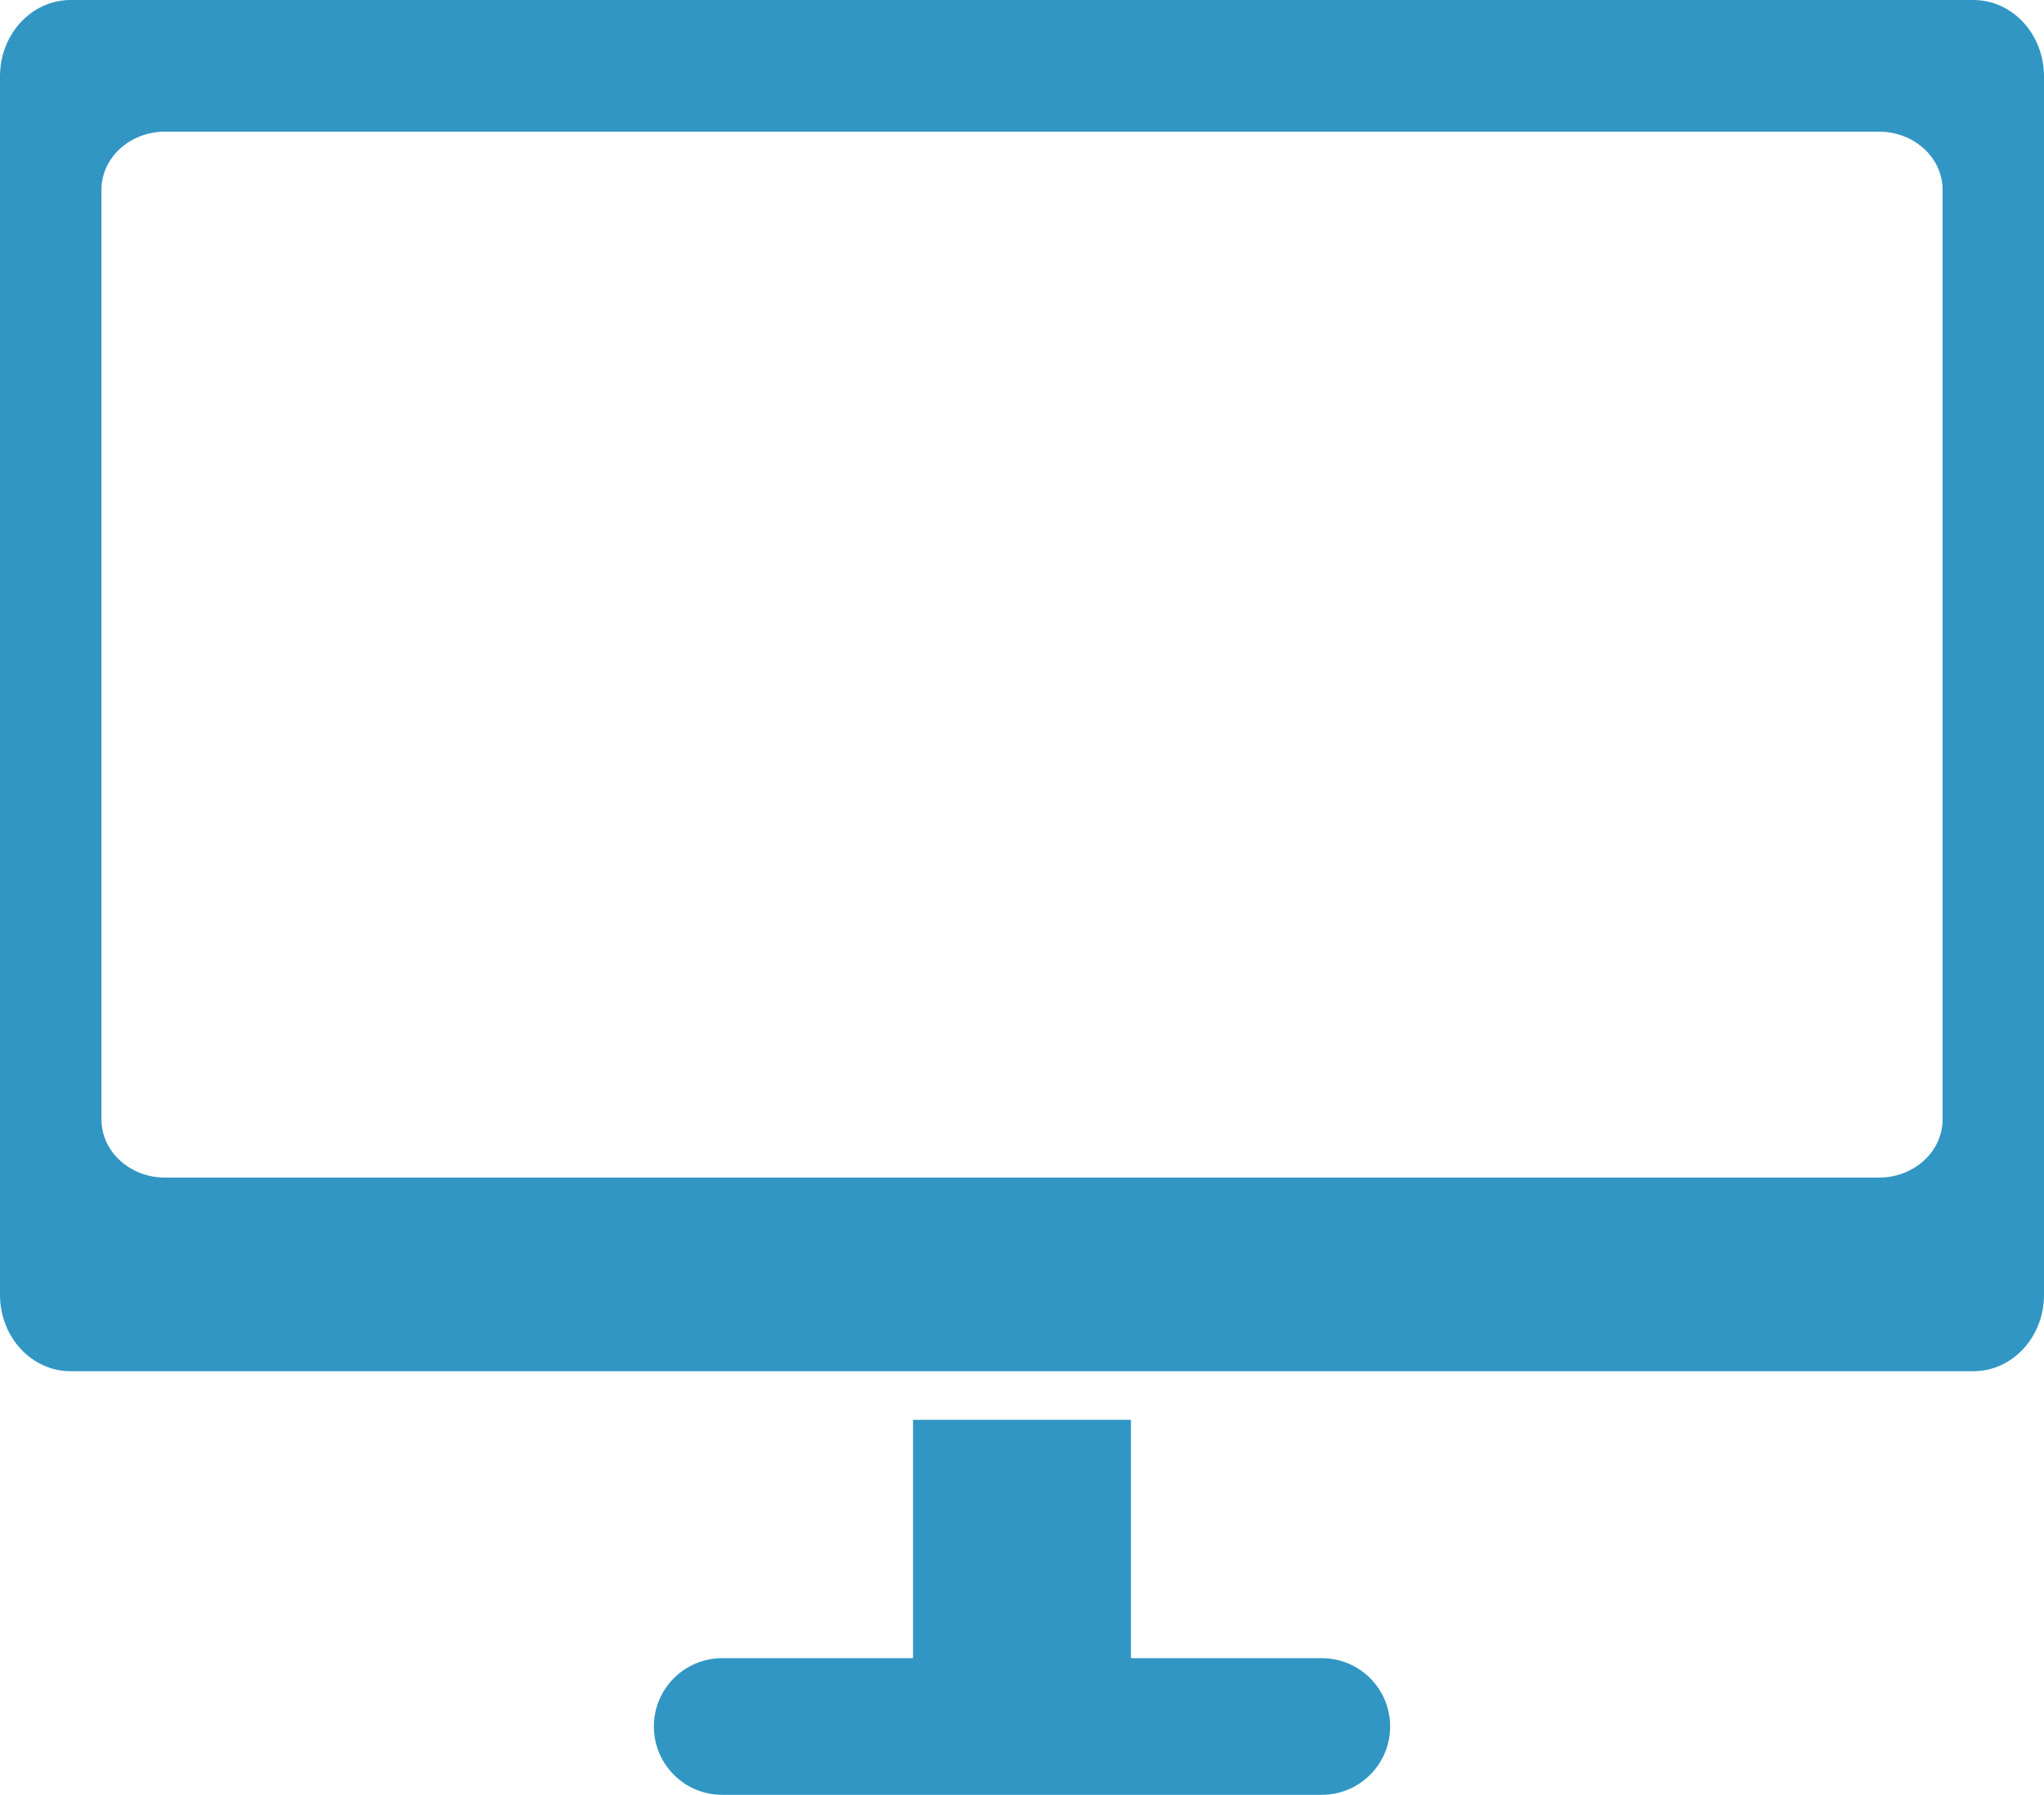 <?xml version="1.0" encoding="utf-8"?>
<!-- Generator: Adobe Illustrator 16.0.3, SVG Export Plug-In . SVG Version: 6.00 Build 0)  -->
<!DOCTYPE svg PUBLIC "-//W3C//DTD SVG 1.1//EN" "http://www.w3.org/Graphics/SVG/1.1/DTD/svg11.dtd">
<svg version="1.1" id="Capa_1" xmlns="http://www.w3.org/2000/svg" xmlns:xlink="http://www.w3.org/1999/xlink" x="0px" y="0px"
	 width="210.66px" height="184.941px" viewBox="0 0 210.66 184.941" enable-background="new 0 0 210.66 184.941"
	 xml:space="preserve">
<path fill="#3196C3" d="M203.383,0H7.277C3.259,0,0,3.516,0,7.863v125.568c0,4.342,3.259,7.863,7.277,7.863h196.106
	c4.018,0,7.277-3.521,7.277-7.863V7.863C210.66,3.516,207.401,0,203.383,0z M200.21,115.342c0,3.315-2.938,5.998-6.559,5.998H17.008
	c-3.62,0-6.554-2.683-6.554-5.998v-95.78c0-3.315,2.934-5.998,6.554-5.998h176.644c3.62,0,6.559,2.682,6.559,5.998V115.342z"/>
<path fill="#3196C3" d="M143.27,177.9c0,3.89-3.15,7.04-7.04,7.04h-61.8c-3.89,0-7.04-3.15-7.04-7.04c0-1.94,0.79-3.7,2.06-4.98
	c1.28-1.27,3.04-2.06,4.98-2.06H94.1V146.3h22.46v24.56h19.67C140.12,170.86,143.27,174.01,143.27,177.9z"/>
</svg>
